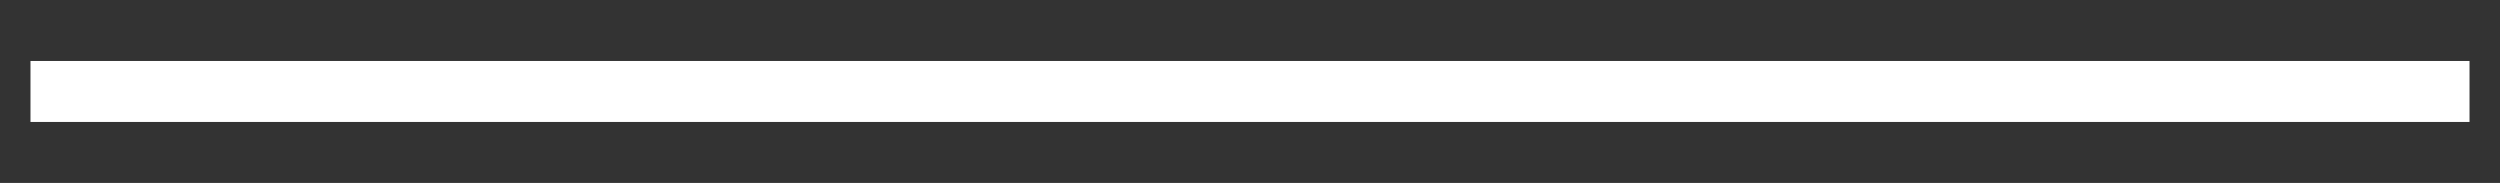 <?xml version="1.0" encoding="utf-8"?>
<!-- Generator: Adobe Illustrator 21.0.0, SVG Export Plug-In . SVG Version: 6.00 Build 0)  -->
<svg version="1.1" id="Layer_1" xmlns="http://www.w3.org/2000/svg" xmlns:xlink="http://www.w3.org/1999/xlink" x="0px" y="0px"
	 viewBox="0 0 41 3" style="enable-background:new 0 0 41 3;" xml:space="preserve">
<rect x="0" y="0" width="41" height="3" fill="#333333" stroke="none"/>
<style type="text/css">
	.st0{fill:#FFFFFF;}
</style>
<rect x="0.5" y="1" class="st0" width="40" height="1"/>
</svg>
